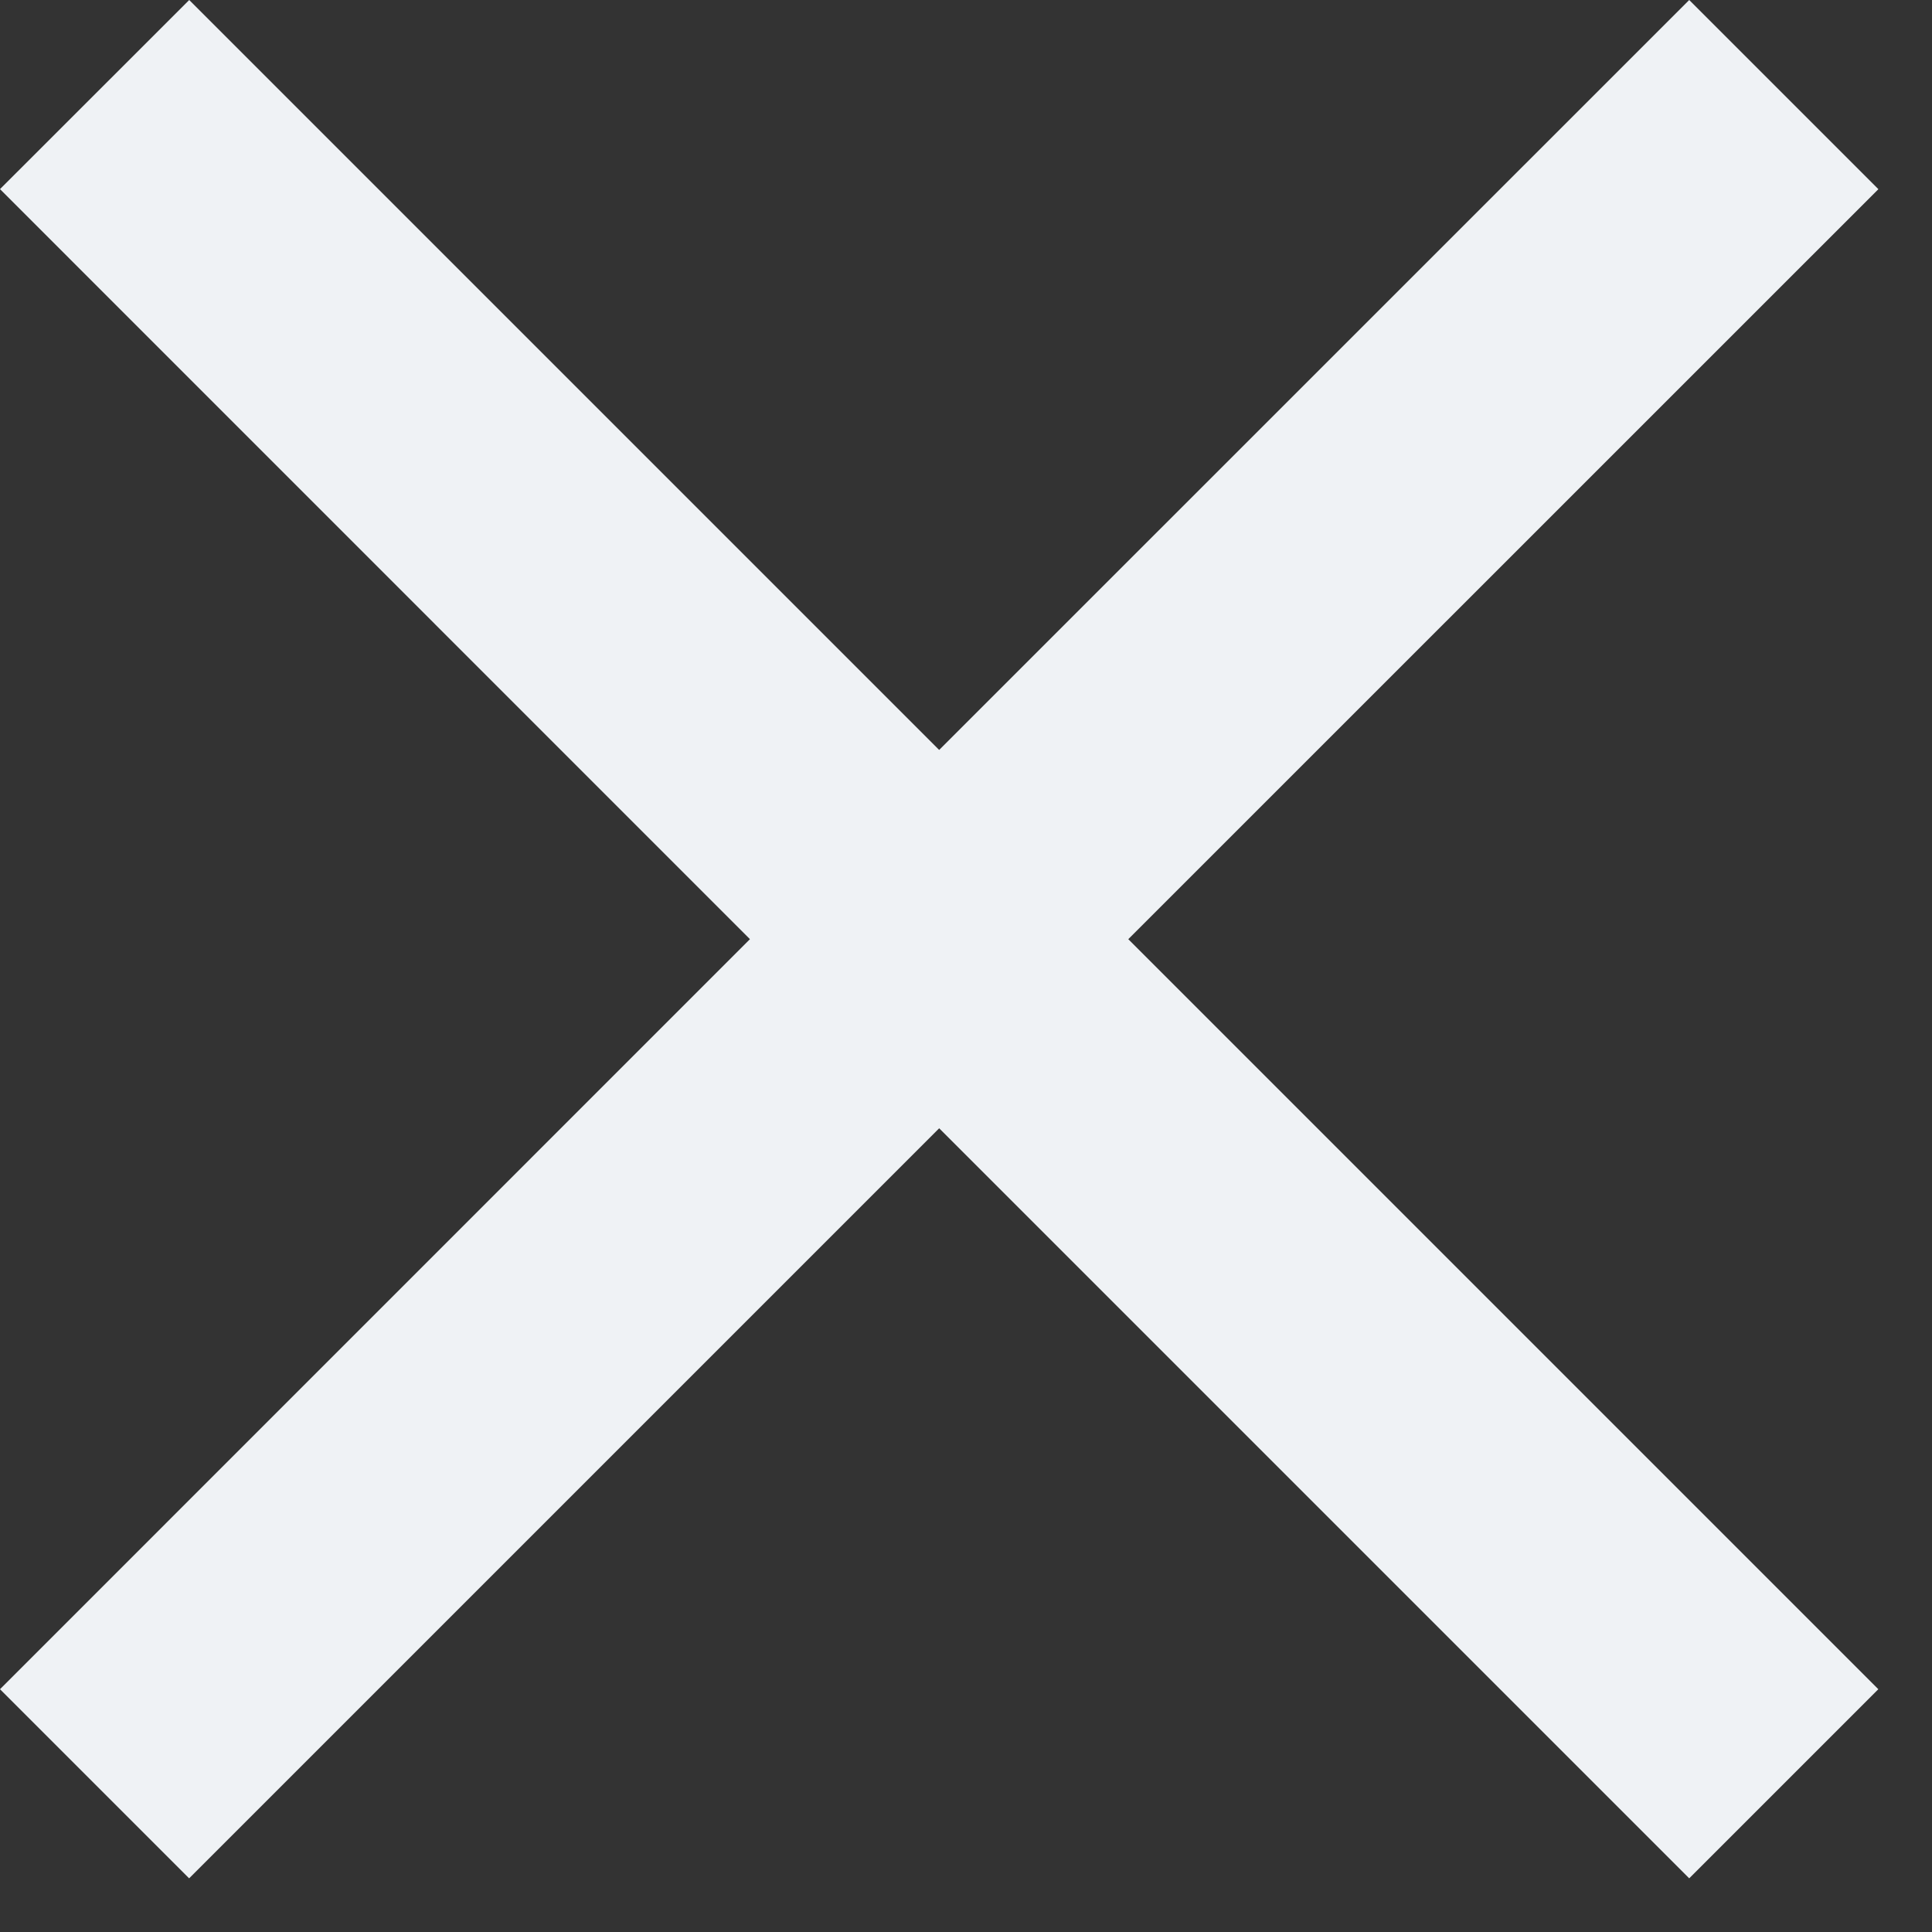 <svg width="18" height="18" fill="none" xmlns="http://www.w3.org/2000/svg"><rect width="100%" height="100%" fill="#333333" stroke="none"/><path d="M17.5 1.762L15.738 0 8.75 6.987 1.763 0 0 1.762 6.987 8.75 0 15.738 1.762 17.5l6.988-6.988 6.988 6.988 1.762-1.762-6.988-6.988L17.5 1.763z" fill="#EFF2F5"/></svg>
